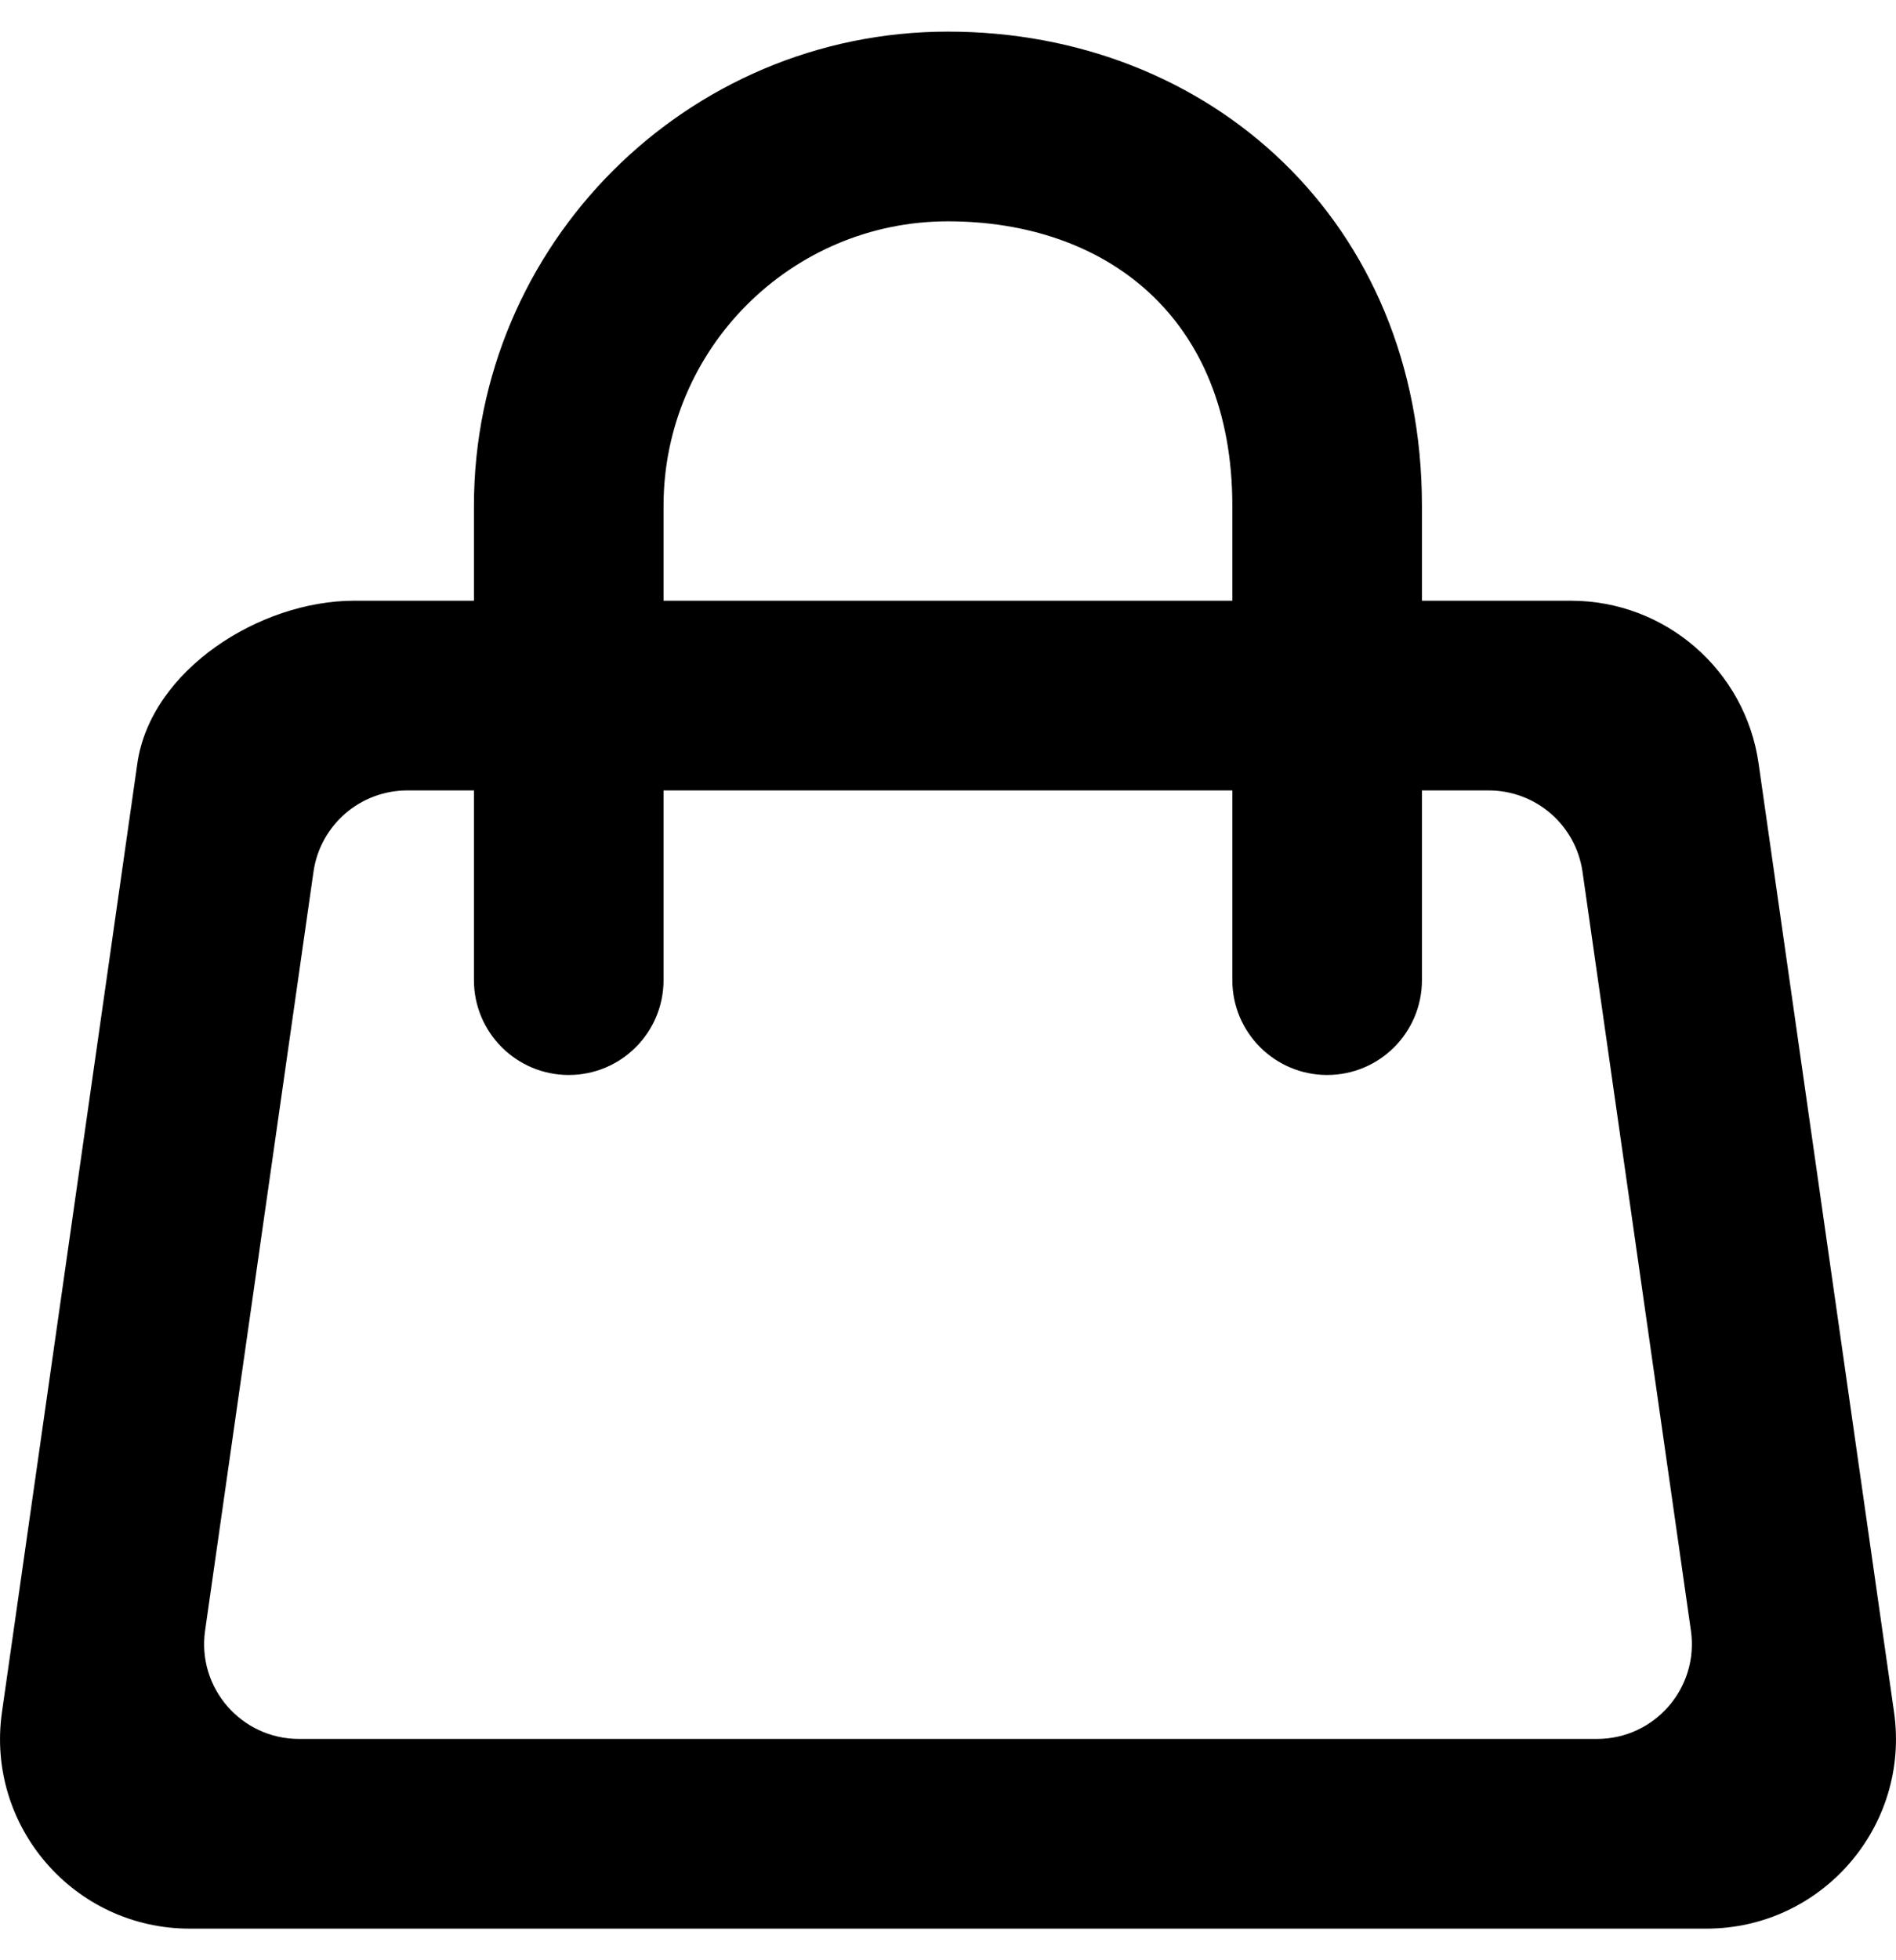 <svg width="30" height="31" viewBox="0 0 30 31" fill="none" xmlns="http://www.w3.org/2000/svg">
<path fill-rule="evenodd" clip-rule="evenodd" d="M25.27 27.5H4.73C3.817 27.5 3.116 26.691 3.245 25.788L4.96 13.788C5.065 13.049 5.698 12.5 6.445 12.5H7.499V15.5C7.499 16.328 8.171 17 8.999 17C9.829 17 10.499 16.328 10.499 15.5V12.5H19.499V15.5C19.499 16.328 20.171 17 20.999 17C21.829 17 22.499 16.328 22.499 15.5V12.5H23.555C24.302 12.5 24.935 13.049 25.04 13.788L26.755 25.788C26.884 26.691 26.183 27.5 25.27 27.5ZM10.499 8C10.499 5.519 12.518 3.5 14.999 3.5C17.482 3.5 19.499 5 19.499 8V9.5H10.499V8ZM29.969 27.076L27.826 12.075C27.616 10.598 26.35 9.5 24.856 9.5H22.499V8C22.499 3.5 19.135 0.5 14.999 0.5C10.865 0.5 7.499 3.864 7.499 8V9.5H5.602C4.109 9.5 2.384 10.598 2.173 12.075L0.031 27.076C-0.227 28.883 1.175 30.5 3.001 30.5H26.999C28.825 30.5 30.227 28.883 29.969 27.076Z" fill="black"/>
</svg>

